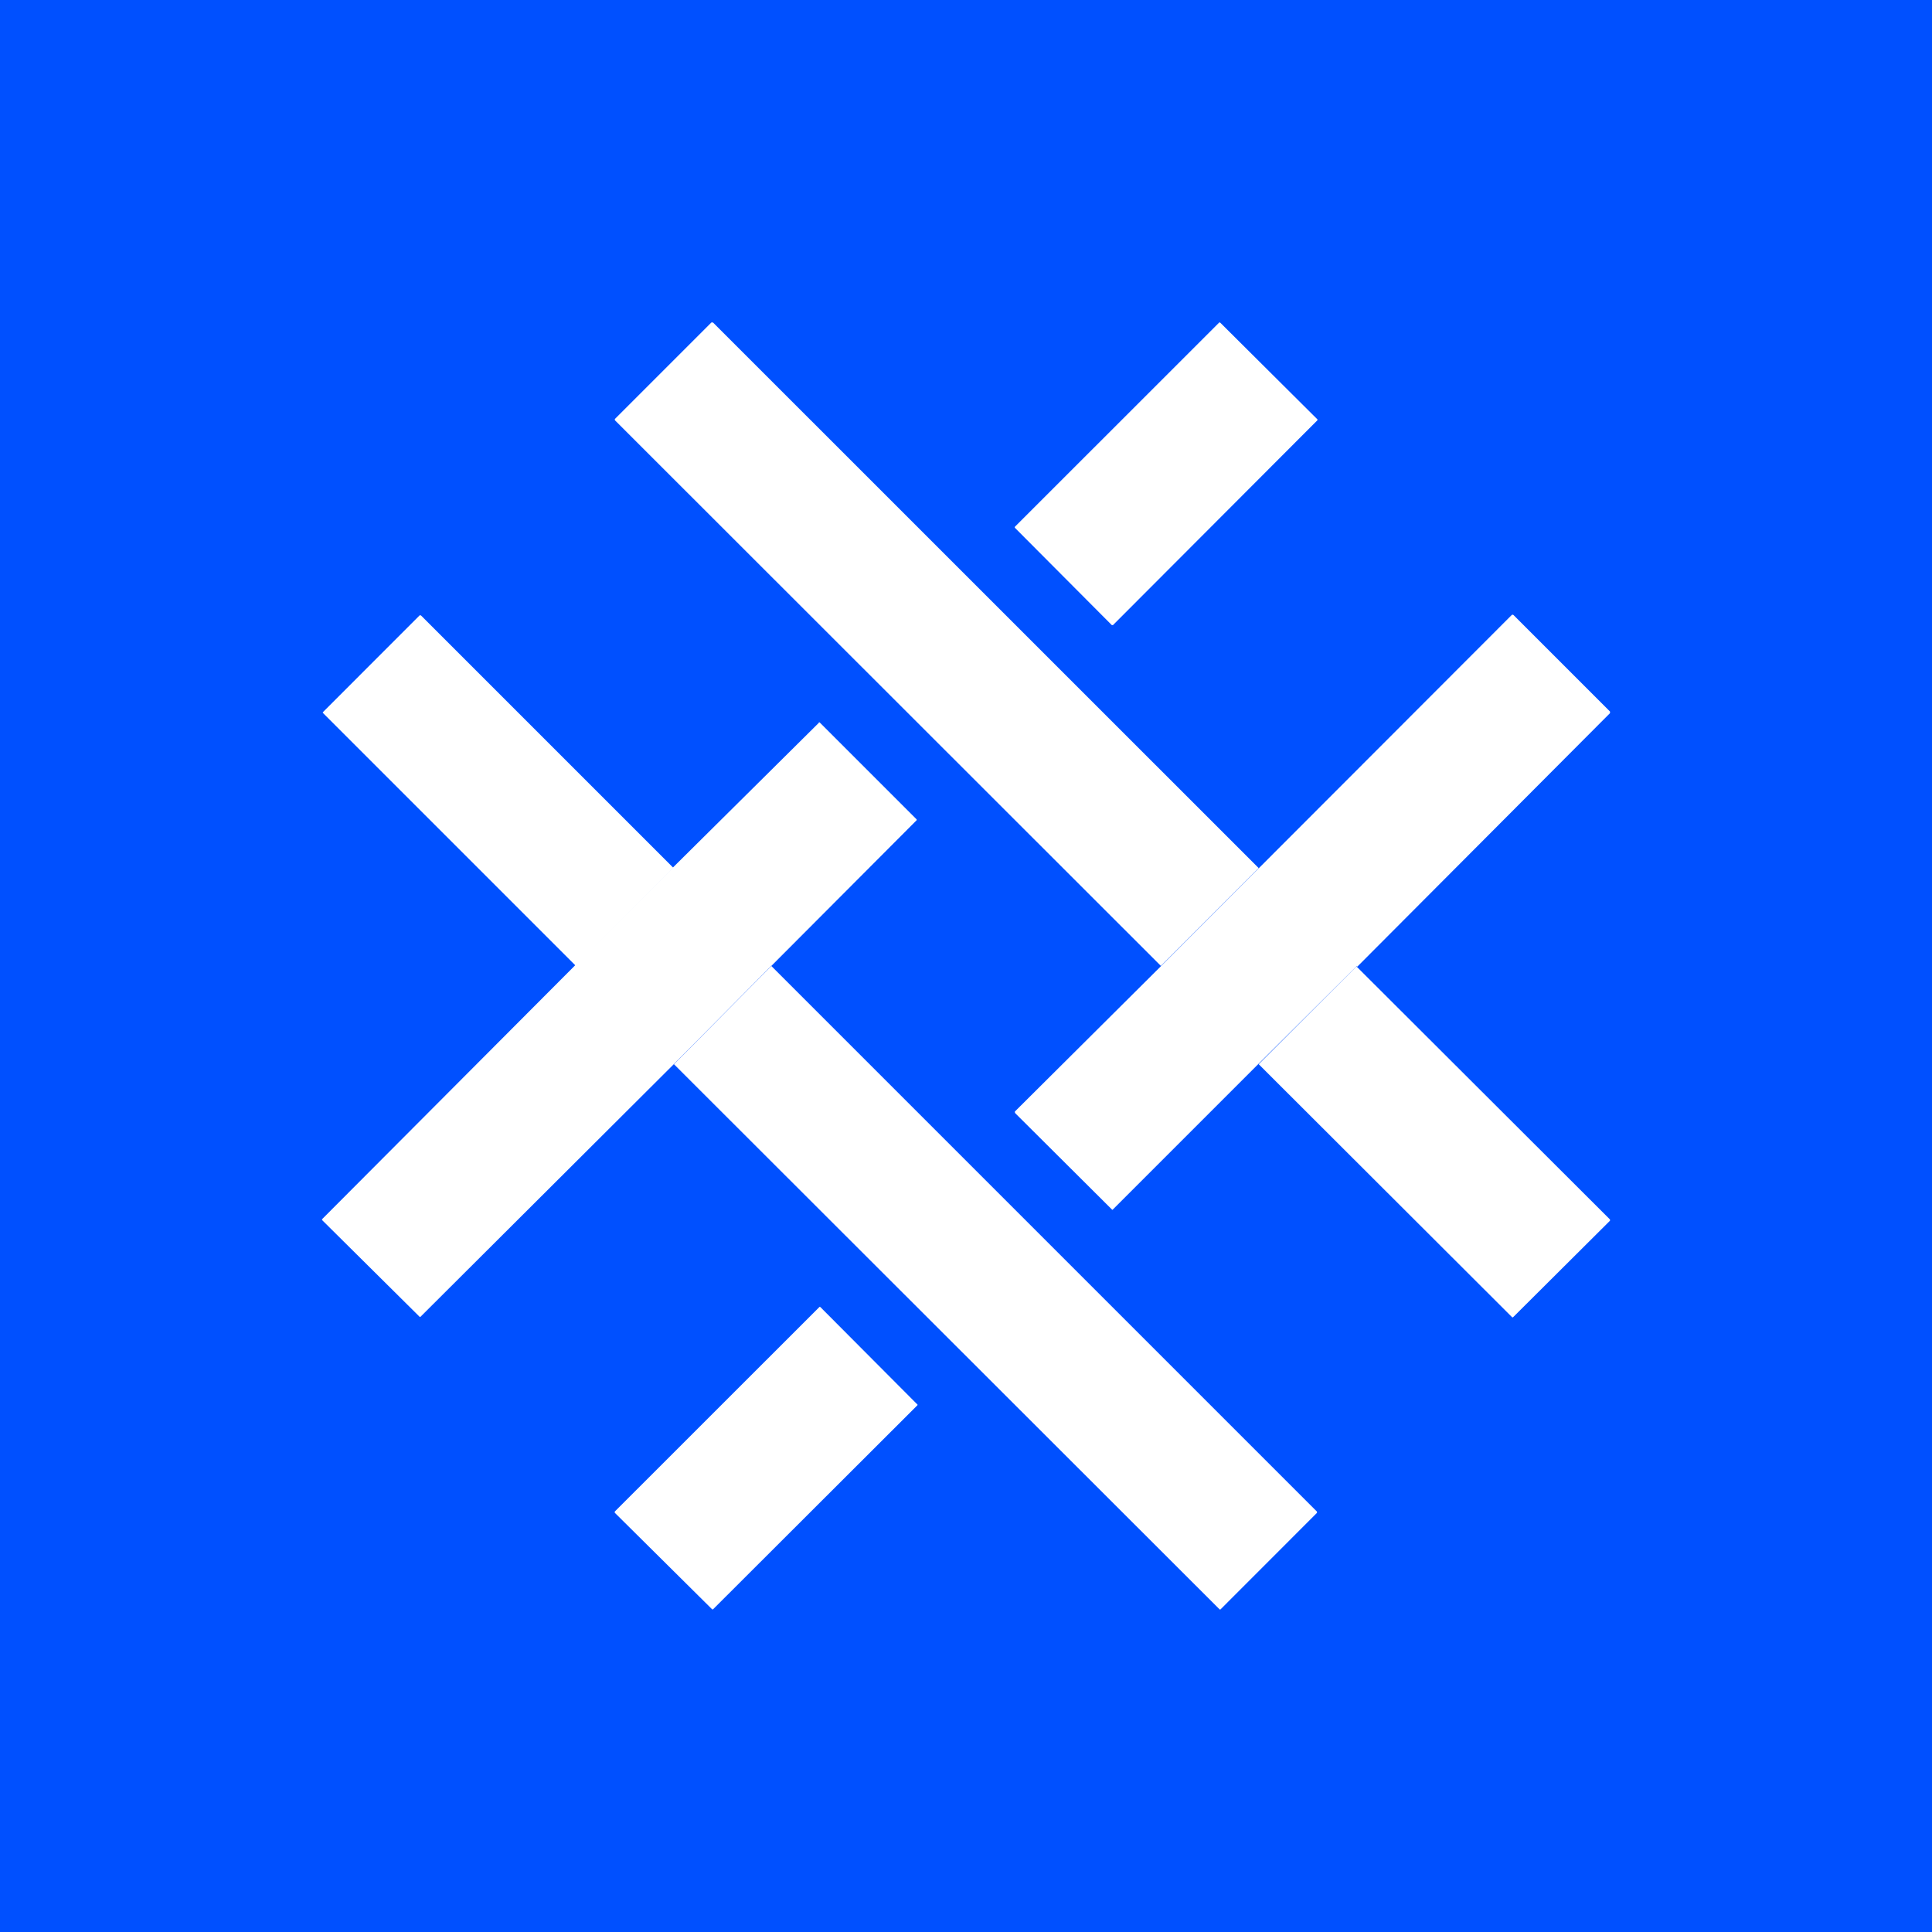 <svg width="24" height="24" viewBox="0 0 24 24" fill="none" xmlns="http://www.w3.org/2000/svg">
<rect x="0" y="0" width="24" height="24" fill="#333333" stroke="none"/>
<g clip-path="url(#clip0_328_19474)">
<path d="M24 0H0V24H24V0Z" fill="#0050FF"/>
<path d="M15.636 10.784L14.421 11.999L7.638 5.22V5.205L8.837 4.006H8.857L15.636 10.784Z" fill="white"/>
<path d="M16.366 5.21L15.156 4.006H15.146L12.606 6.545V6.555L13.811 7.765H13.826L16.366 5.22V5.21Z" fill="white"/>
<path d="M8.363 10.779L7.153 11.998L4.014 8.859L4.011 8.856L4.01 8.851L4.011 8.847L4.014 8.844L5.213 7.644C5.217 7.643 5.22 7.643 5.223 7.644H5.228L8.368 10.784L8.363 10.779Z" fill="white"/>
<path d="M16.851 12.004L15.636 13.213L13.821 15.028H13.816L12.611 13.828L12.607 13.818V13.808L14.426 11.998L18.78 7.639C18.783 7.637 18.787 7.636 18.79 7.636C18.794 7.636 18.797 7.637 18.8 7.639L20 8.839V8.859L16.861 12.008L16.851 12.004ZM9.582 11.998L8.372 13.218L5.223 16.358L5.218 16.359L5.213 16.358L4.003 15.158L4.001 15.154L4 15.15L4.001 15.146L4.003 15.143L7.143 11.993L8.357 10.779L10.172 8.979V8.974L10.177 8.973L10.182 8.974L11.387 10.179V10.189L9.577 12.004L9.582 11.998Z" fill="white"/>
<path d="M9.582 12L16.36 18.778V18.793L15.161 19.993L15.156 19.994L15.151 19.993L8.372 13.22L9.582 12ZM16.85 12.005L20 15.149V15.164L18.795 16.364L18.79 16.365L18.785 16.364L15.636 13.22L16.845 12.01H16.855L16.85 12.005Z" fill="white"/>
<path d="M7.637 18.777L10.177 16.238L10.18 16.235L10.184 16.234L10.188 16.235L10.192 16.238L11.391 17.442H11.396V17.447L11.398 17.452L11.396 17.457L8.857 19.992H8.847L7.637 18.792V18.787L7.636 18.782L7.637 18.777Z" fill="white"/>
</g>
<defs>
<clipPath id="clip0_328_19474">
<rect width="24" height="24" fill="white"/>
</clipPath>
</defs>
</svg>

